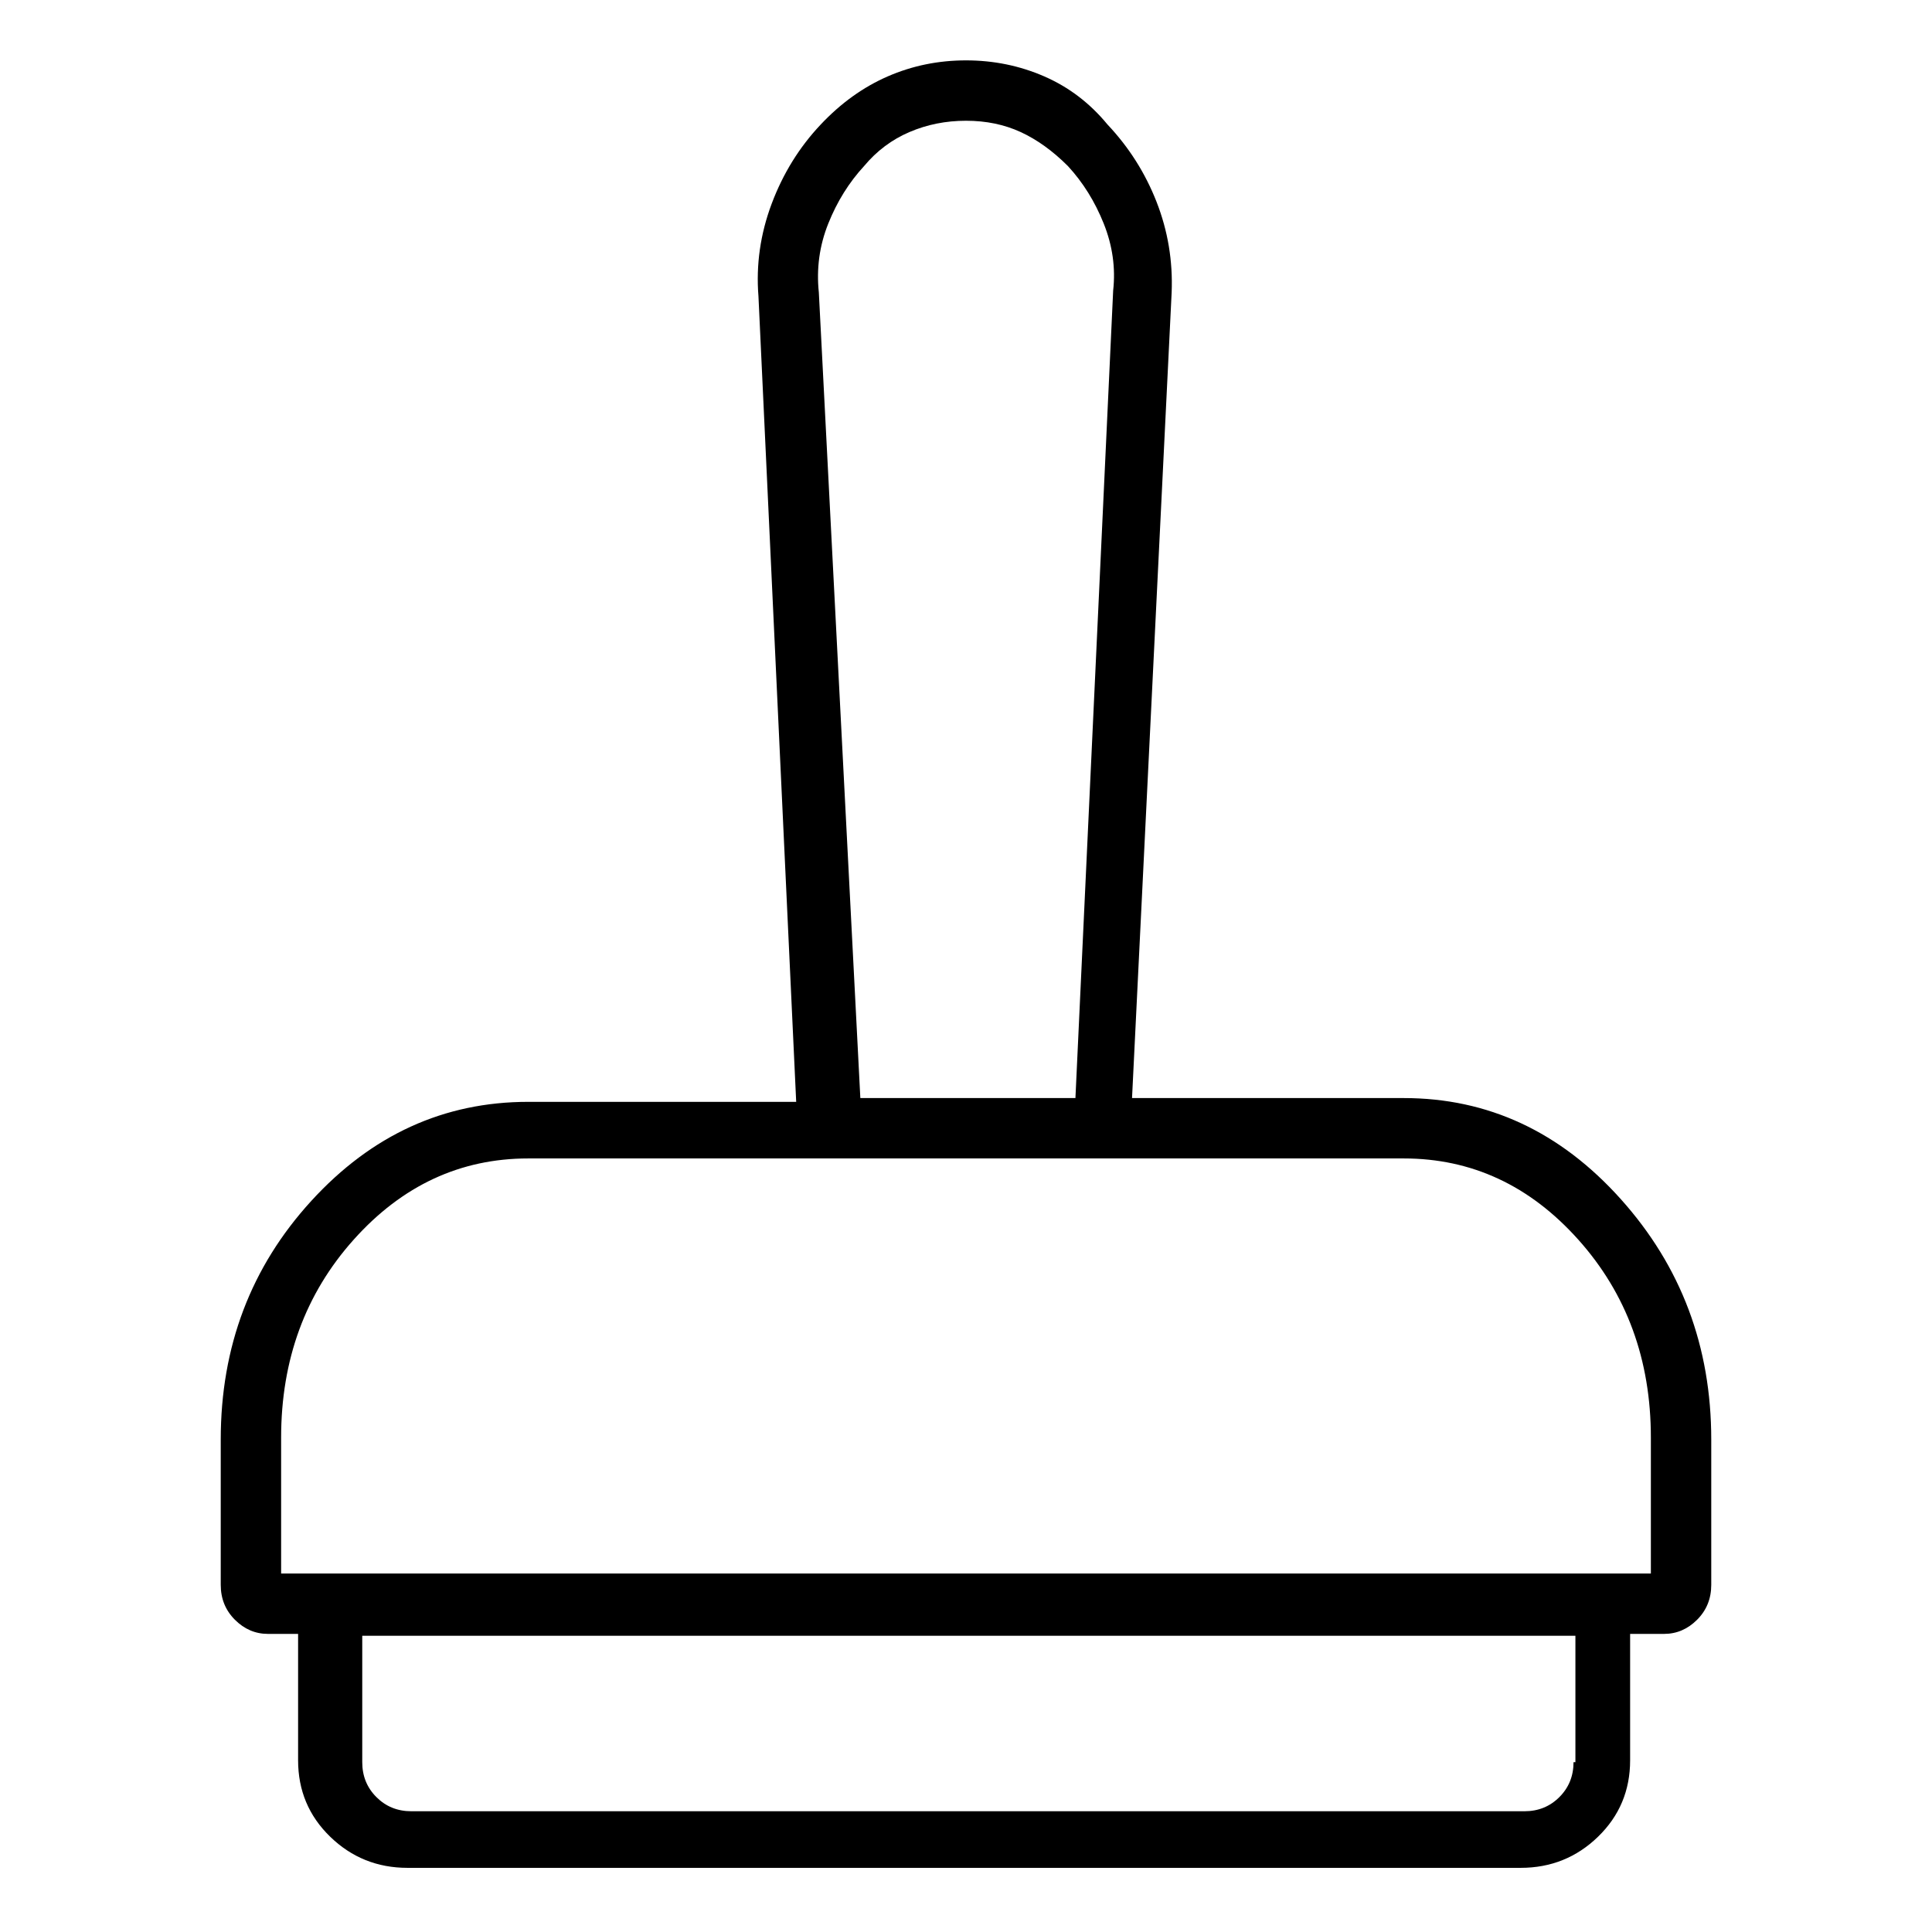 <svg viewBox="0 0 1024 1024" xmlns="http://www.w3.org/2000/svg">
  <path transform="scale(1, -1) translate(0, -960)" fill="currentColor" d="M744 378h-144l21 427q1 25 -8 48t-26 41q-14 17 -33.5 25.5t-41.5 8.5t-41.5 -8.5t-35.5 -25.5q-17 -18 -26 -42t-7 -49l20 -427h-142q-67 0 -115 -52.5t-48 -126.5v-77q0 -11 7.5 -18.5t17.5 -7.5h16v-67q0 -24 17 -40.5t41 -16.5h590q24 0 41 16.5t17 40.5v67h18 q10 0 17.5 7.5t7.5 18.5v77q0 74 -48 127.5t-115 53.5v0zM458 872q10 12 24 18t30 6t29 -6t25 -18q12 -13 19 -30.5t5 -35.5l-20 -428h-114l-22 427q-2 19 5 36.5t19 30.5zM834 26q0 -11 -7.5 -18.5t-18.5 -7.5h-590q-11 0 -18.5 7.5t-7.5 18.5v67h643v-67h-1zM875 126h-726 v72q0 62 38.5 105t92.5 43h464q54 0 92.5 -43t38.5 -105v-72v0z" />
</svg>
